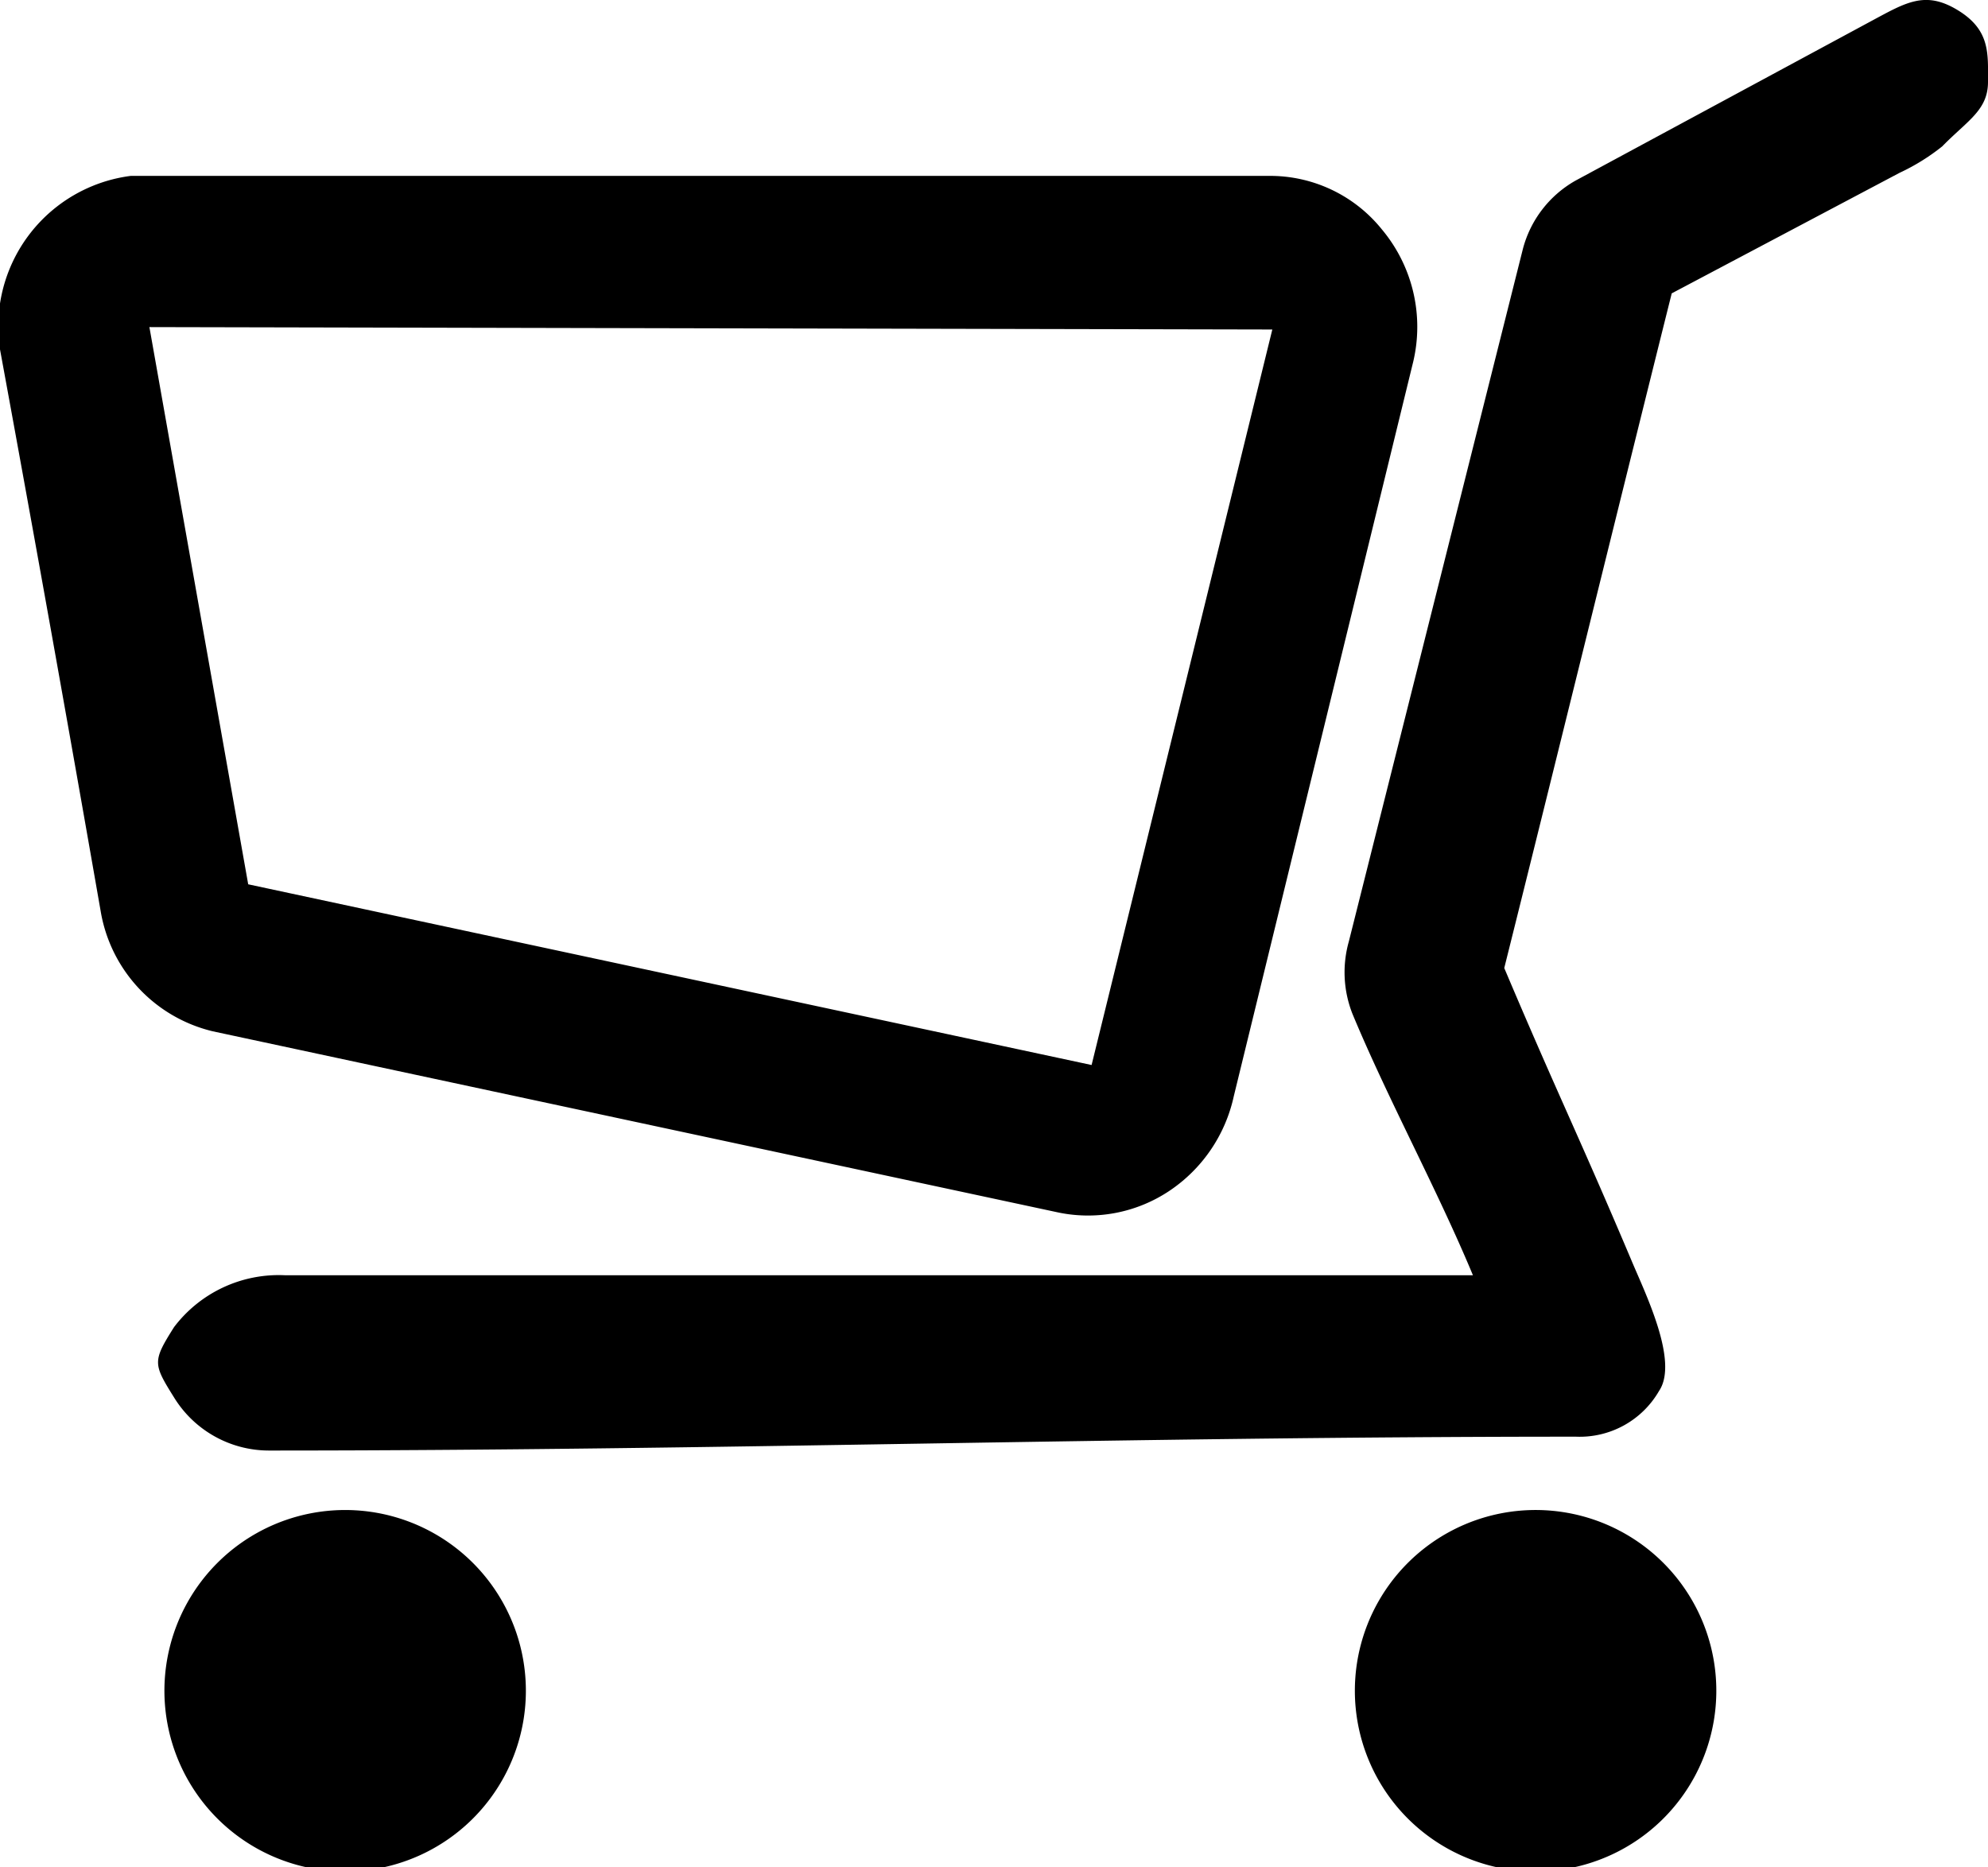 <svg xmlns="http://www.w3.org/2000/svg" id="cart" viewBox="0 0 33 31"><path d="M32.24,2.43a3.5,3.5,0,0,1-.71.44l-3.78,2c-.85,3.4-1.93,7.8-2.78,11.2.88,2.08,1.23,2.77,2.11,4.85.23.55.79,1.68.46,2.17a1.52,1.52,0,0,1-1.38.76c-7.54,0-14.16.23-21.7.23a1.85,1.85,0,0,1-1.57-.88c-.35-.56-.36-.6,0-1.17a2.18,2.18,0,0,1,1.84-.86H24.45c-.59-1.42-1.41-2.92-2-4.34a1.88,1.88,0,0,1-.06-1.2L25.28,4.13A1.84,1.84,0,0,1,26.15,3L31.08.34c.56-.3.88-.5,1.42-.17s.5.72.5,1.19S32.66,2,32.24,2.43ZM20.48,18.2a2.54,2.54,0,0,1-1.07,1.57,2.43,2.43,0,0,1-1.88.35l-14-3a2.47,2.47,0,0,1-1.86-2Q.86,10.48,0,5.8A2.52,2.52,0,0,1,2.17,2.92l.36,0H21.06a2.38,2.38,0,0,1,1.88.89A2.52,2.52,0,0,1,23.46,6ZM2.48,5.43l1.64,9.25,14,3q1.5-6.1,3-12.21ZM5.17,25.12a3,3,0,1,1-2.37,2.3A3,3,0,0,1,5.17,25.12Zm19.76,0a3,3,0,1,1-2.36,2.26A3,3,0,0,1,24.93,25.12Z"/></svg>